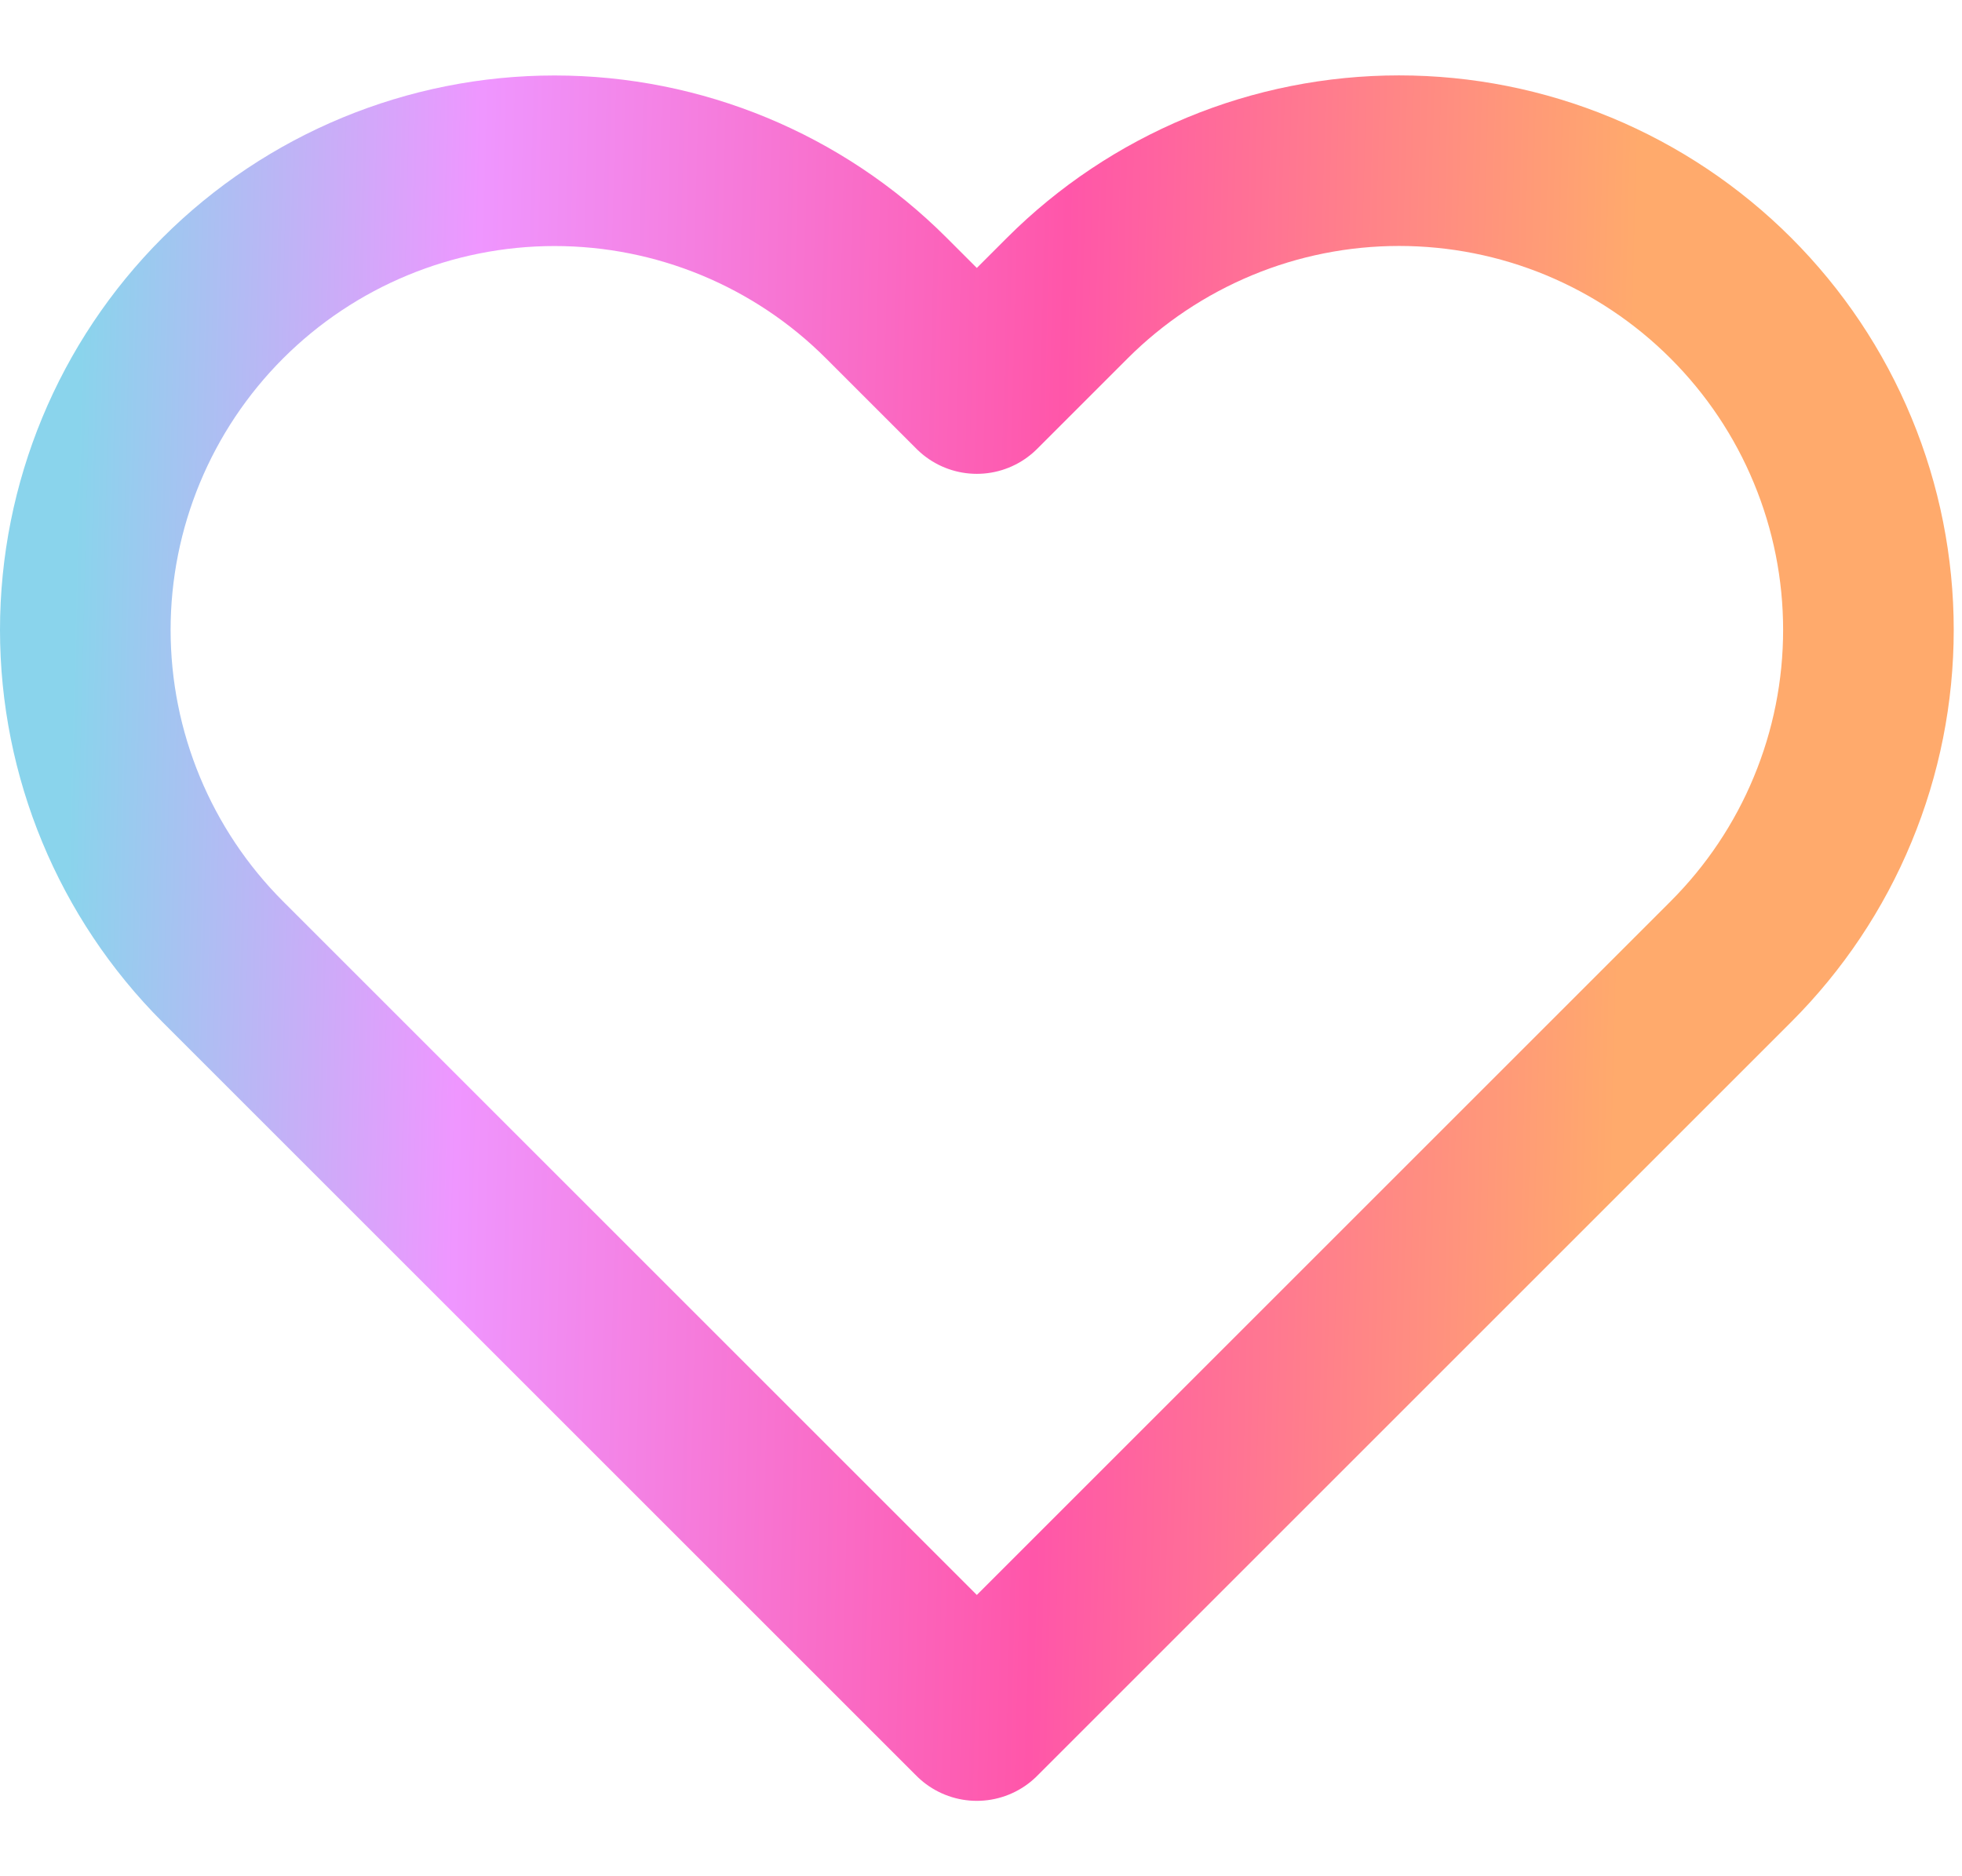 <svg width="23" height="22" viewBox="0 0 23 22" fill="none" xmlns="http://www.w3.org/2000/svg">
<path d="M20.291 3.496C19.78 2.985 19.174 2.58 18.507 2.303C17.839 2.026 17.124 1.884 16.401 1.884C15.679 1.884 14.963 2.026 14.296 2.303C13.629 2.58 13.022 2.985 12.511 3.496L11.451 4.556L10.391 3.496C9.36 2.464 7.96 1.885 6.501 1.885C5.042 1.885 3.643 2.464 2.611 3.496C1.58 4.528 1 5.927 1 7.386C1 8.845 1.58 10.244 2.611 11.276L3.671 12.336L11.451 20.116L19.231 12.336L20.291 11.276C20.802 10.765 21.208 10.159 21.484 9.491C21.761 8.824 21.903 8.108 21.903 7.386C21.903 6.663 21.761 5.948 21.484 5.281C21.208 4.613 20.802 4.007 20.291 3.496V3.496Z" stroke="url(#paint0_linear_2_6115)" stroke-width="2" stroke-linecap="round" stroke-linejoin="round"/>
<defs>
<linearGradient id="paint0_linear_2_6115" x1="1" y1="1.884" x2="22.348" y2="2.421" gradientUnits="userSpaceOnUse">
<stop stop-color="#8AD4EC"/>
<stop offset="0.217" stop-color="#EF96FF"/>
<stop offset="0.54" stop-color="#FF56A9"/>
<stop offset="0.853" stop-color="#FFAA6C"/>
</linearGradient>
</defs>
</svg>
